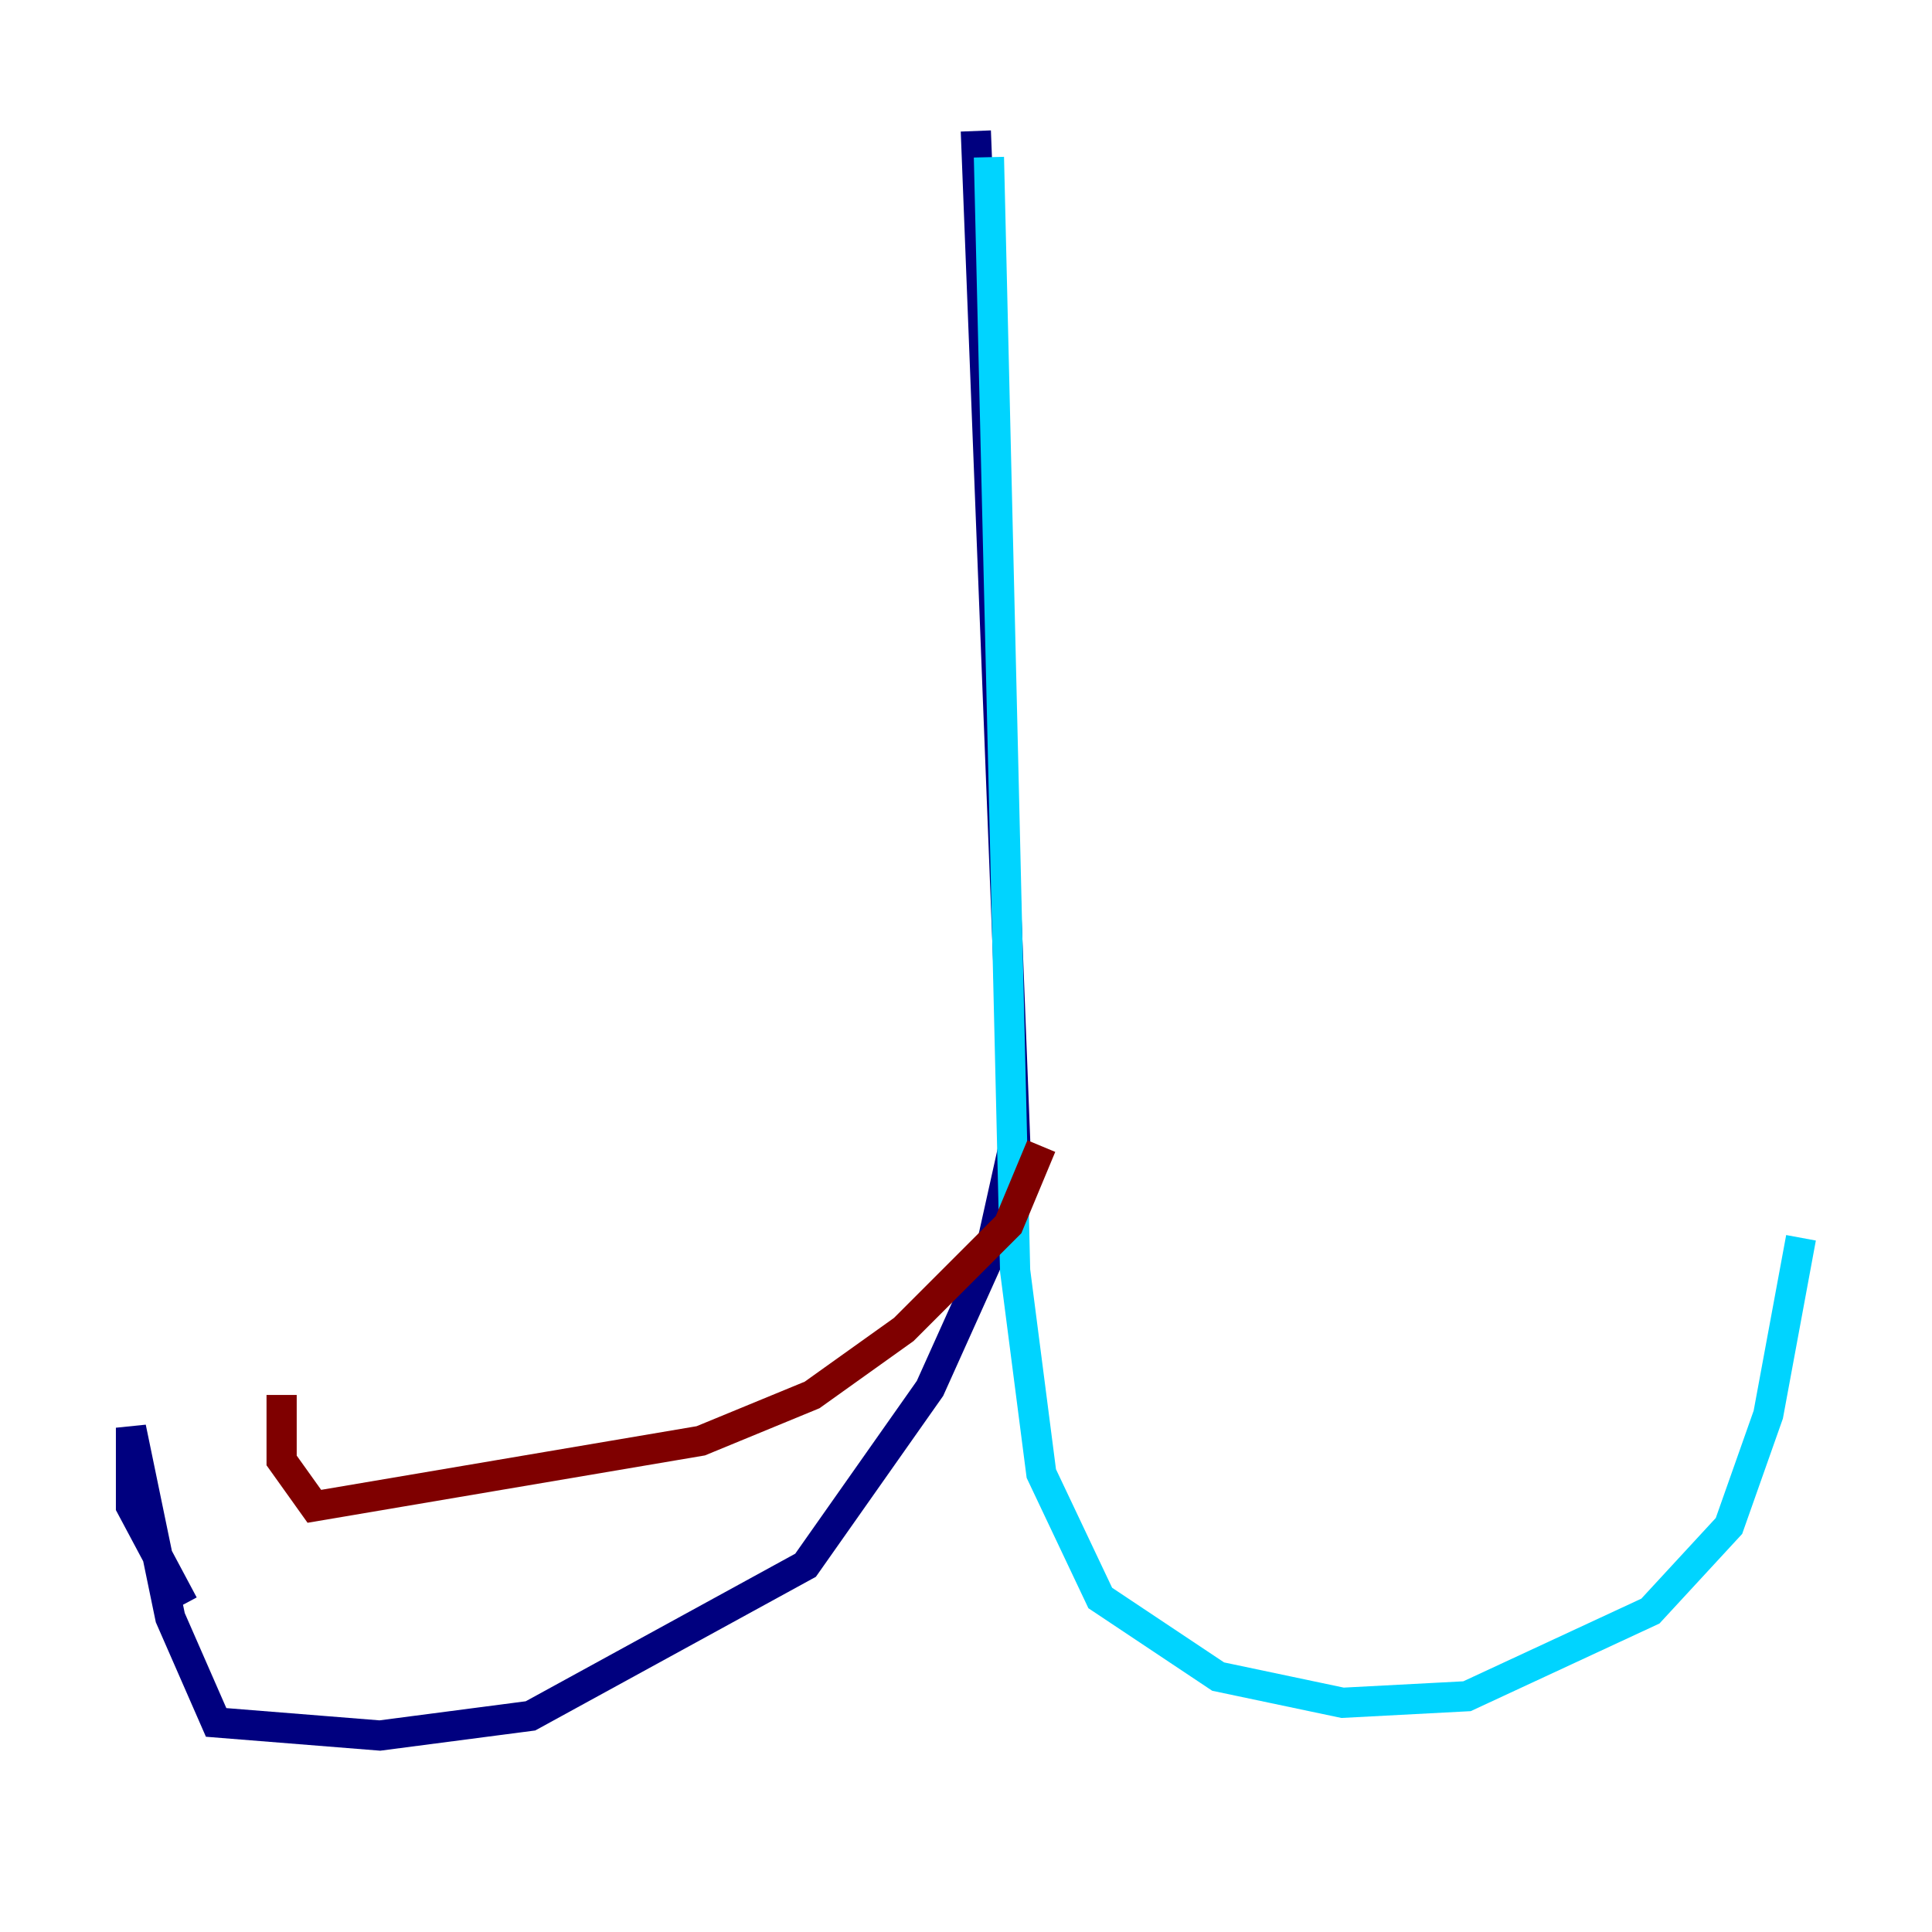 <?xml version="1.0" encoding="utf-8" ?>
<svg baseProfile="tiny" height="128" version="1.2" viewBox="0,0,128,128" width="128" xmlns="http://www.w3.org/2000/svg" xmlns:ev="http://www.w3.org/2001/xml-events" xmlns:xlink="http://www.w3.org/1999/xlink"><defs /><polyline fill="none" points="64.651,8.678 67.254,75.498 65.519,83.308 61.614,91.986 53.37,103.702 35.146,113.681 25.166,114.983 14.319,114.115 11.281,107.173 8.678,94.59 8.678,99.797 12.149,106.305" stroke="#00007f" stroke-width="2" /><polyline fill="none" points="65.519,10.414 67.254,84.176 68.99,97.627 72.895,105.871 80.705,111.078 88.949,112.814 97.193,112.38 109.342,106.739 114.549,101.098 117.153,93.722 119.322,82.007" stroke="#00d4ff" stroke-width="2" /><polyline fill="none" points="70.291,77.234 70.291,77.234" stroke="#ffe500" stroke-width="2" /><polyline fill="none" points="68.99,75.932 66.82,81.139 59.878,88.081 53.803,92.42 46.427,95.458 20.827,99.797 18.658,96.759 18.658,92.42" stroke="#7f0000" stroke-width="2" /></svg>